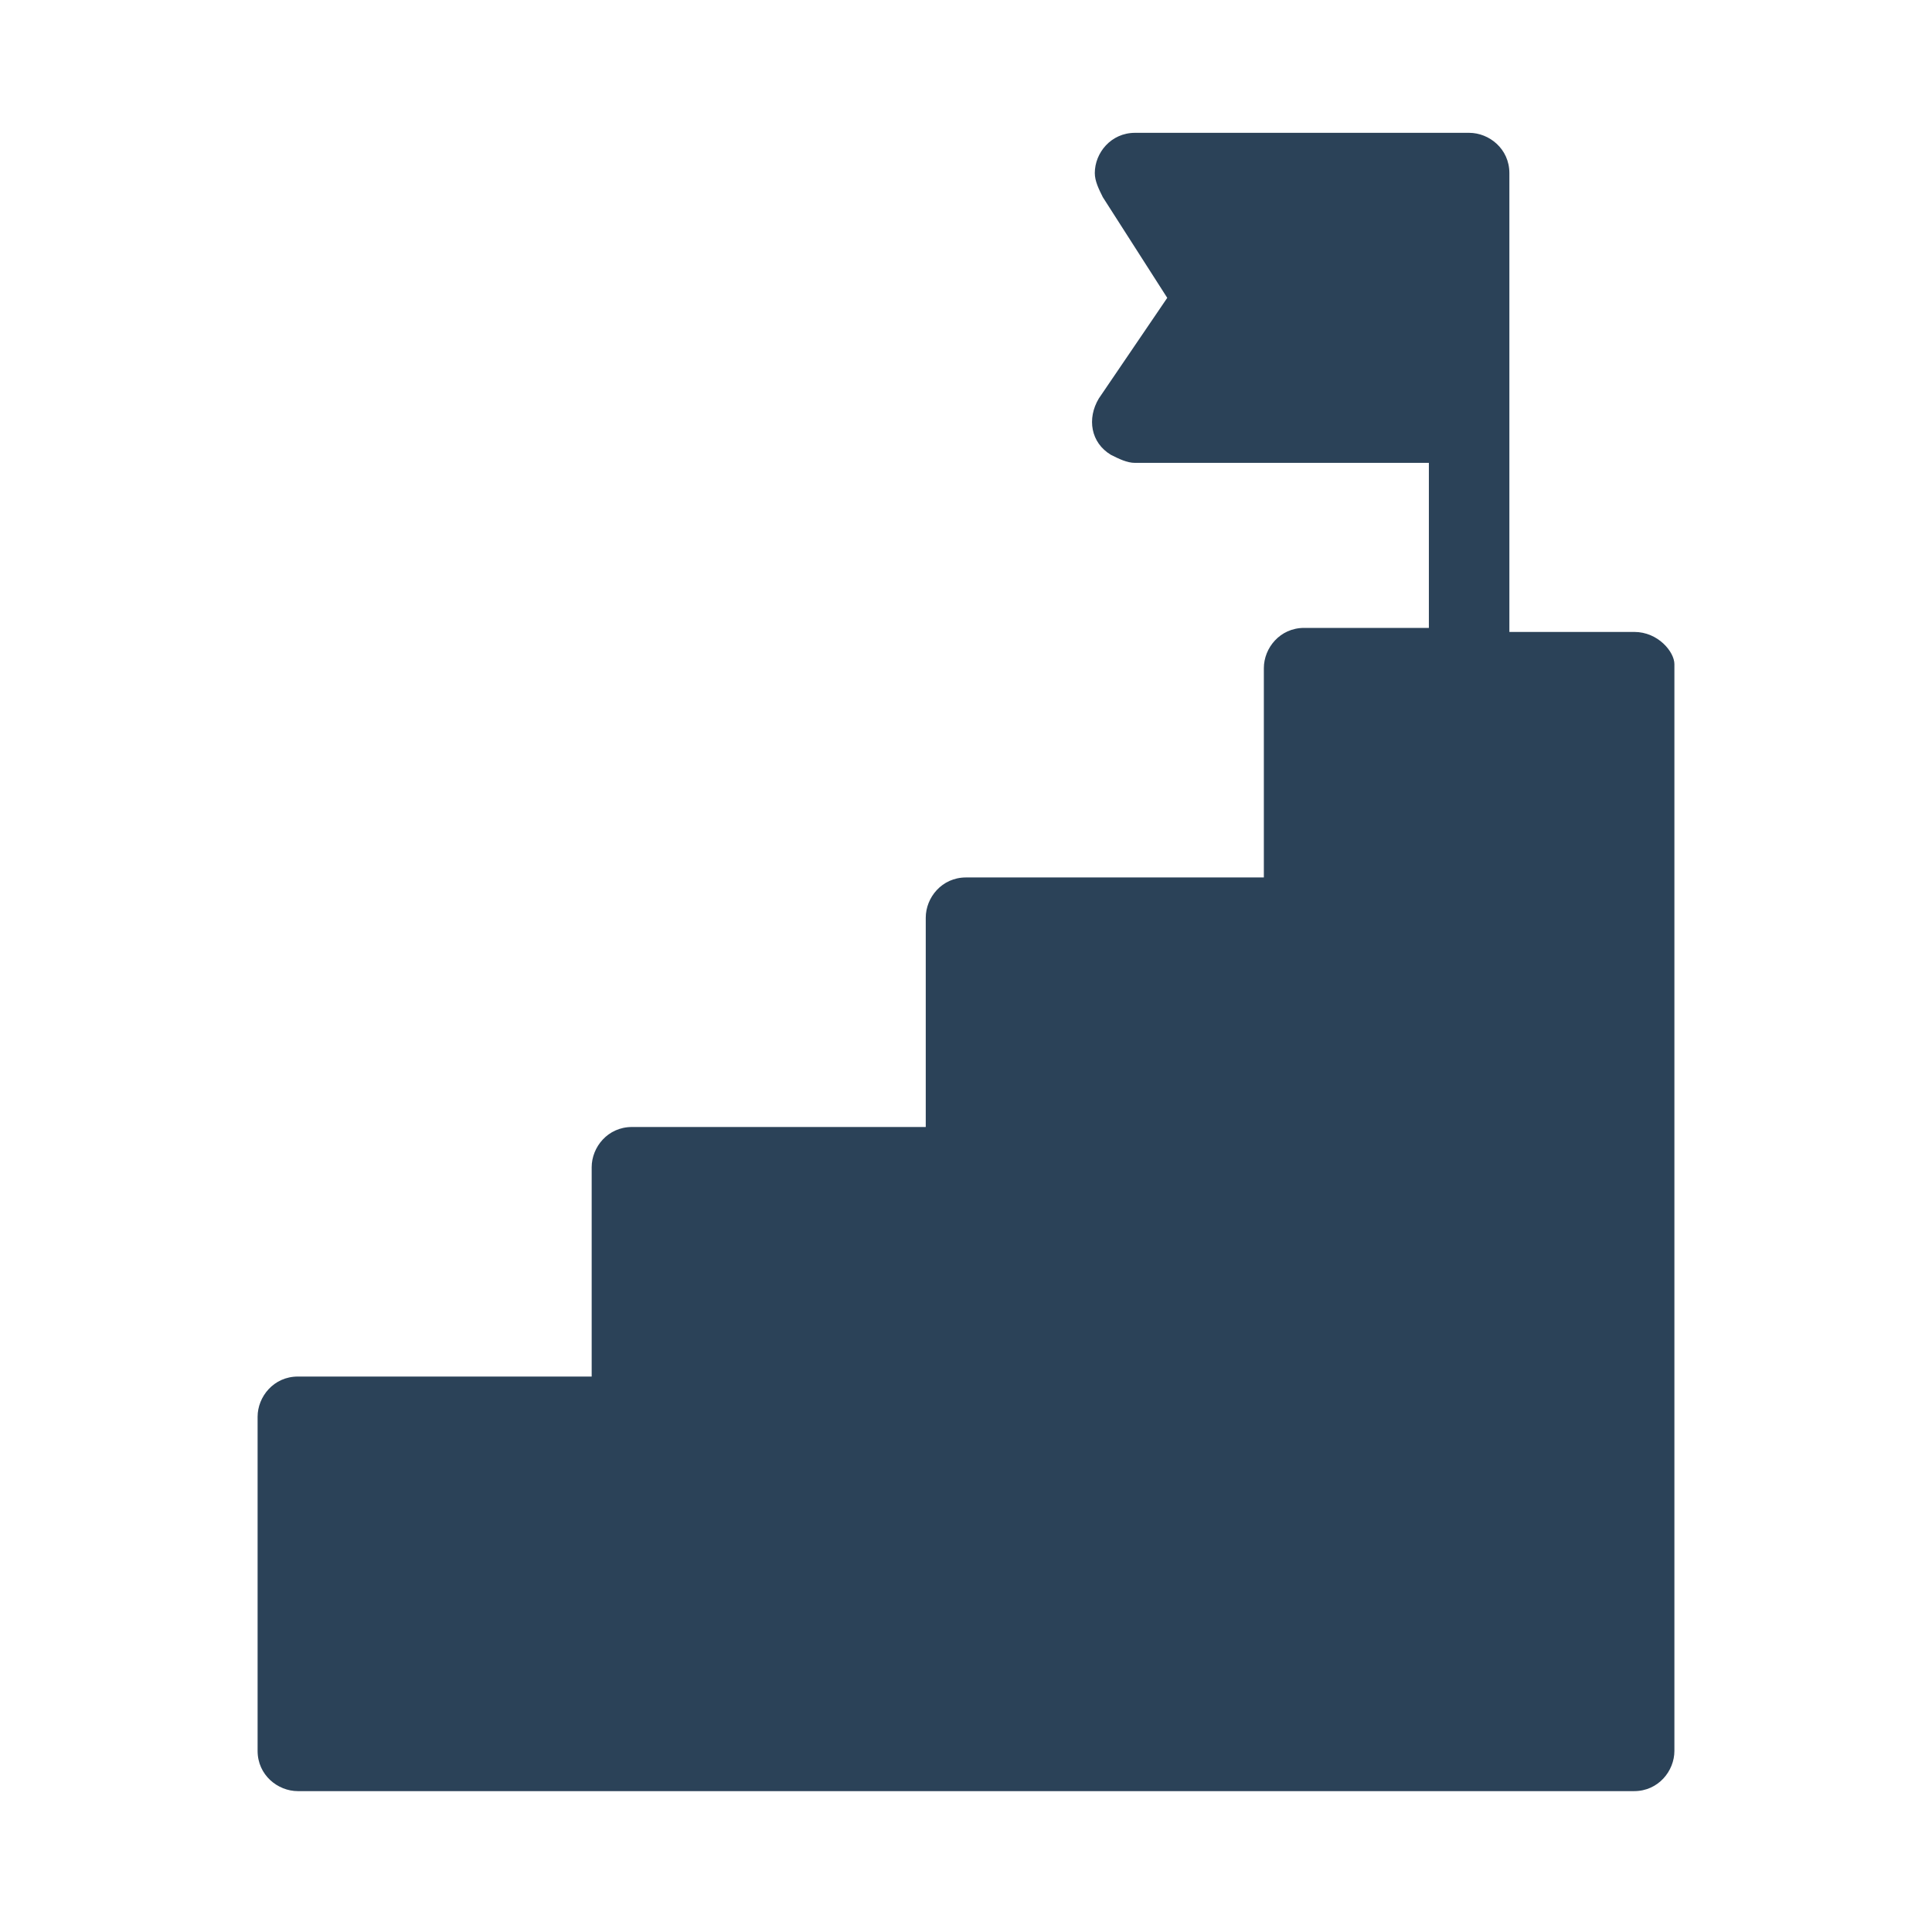 <?xml version="1.0" encoding="utf-8"?>
<!-- Generator: Adobe Illustrator 24.1.2, SVG Export Plug-In . SVG Version: 6.00 Build 0)  -->
<svg version="1.1" id="Layer_1" xmlns="http://www.w3.org/2000/svg" xmlns:xlink="http://www.w3.org/1999/xlink" x="0px" y="0px"
	 viewBox="0 0 48 48" style="enable-background:new 0 0 48 48;" xml:space="preserve">
<style type="text/css">
	.st0{fill:#2B4258;}
</style>
<path class="st0" d="M40.6,15.7h-3.1V4.3c0-0.6-0.5-1-1-1c0,0,0,0,0,0h-8.3c-0.6,0-1,0.5-1,1c0,0.2,0.1,0.4,0.2,0.6L29,7.4l-1.7,2.5
	c-0.3,0.5-0.2,1.1,0.3,1.4c0.2,0.1,0.4,0.2,0.6,0.2h7.3v4.1h-3.1c-0.6,0-1,0.5-1,1c0,0,0,0,0,0v5.2H24c-0.6,0-1,0.5-1,1c0,0,0,0,0,0
	v5.2h-7.3c-0.6,0-1,0.5-1,1c0,0,0,0,0,0v5.2H7.4c-0.6,0-1,0.5-1,1c0,0,0,0,0,0v8.3c0,0.6,0.5,1,1,1c0,0,0,0,0,0h33.2
	c0.6,0,1-0.5,1-1c0,0,0,0,0,0v-27C41.6,16.2,41.2,15.7,40.6,15.7C40.6,15.7,40.6,15.7,40.6,15.7z"/>
</svg>
